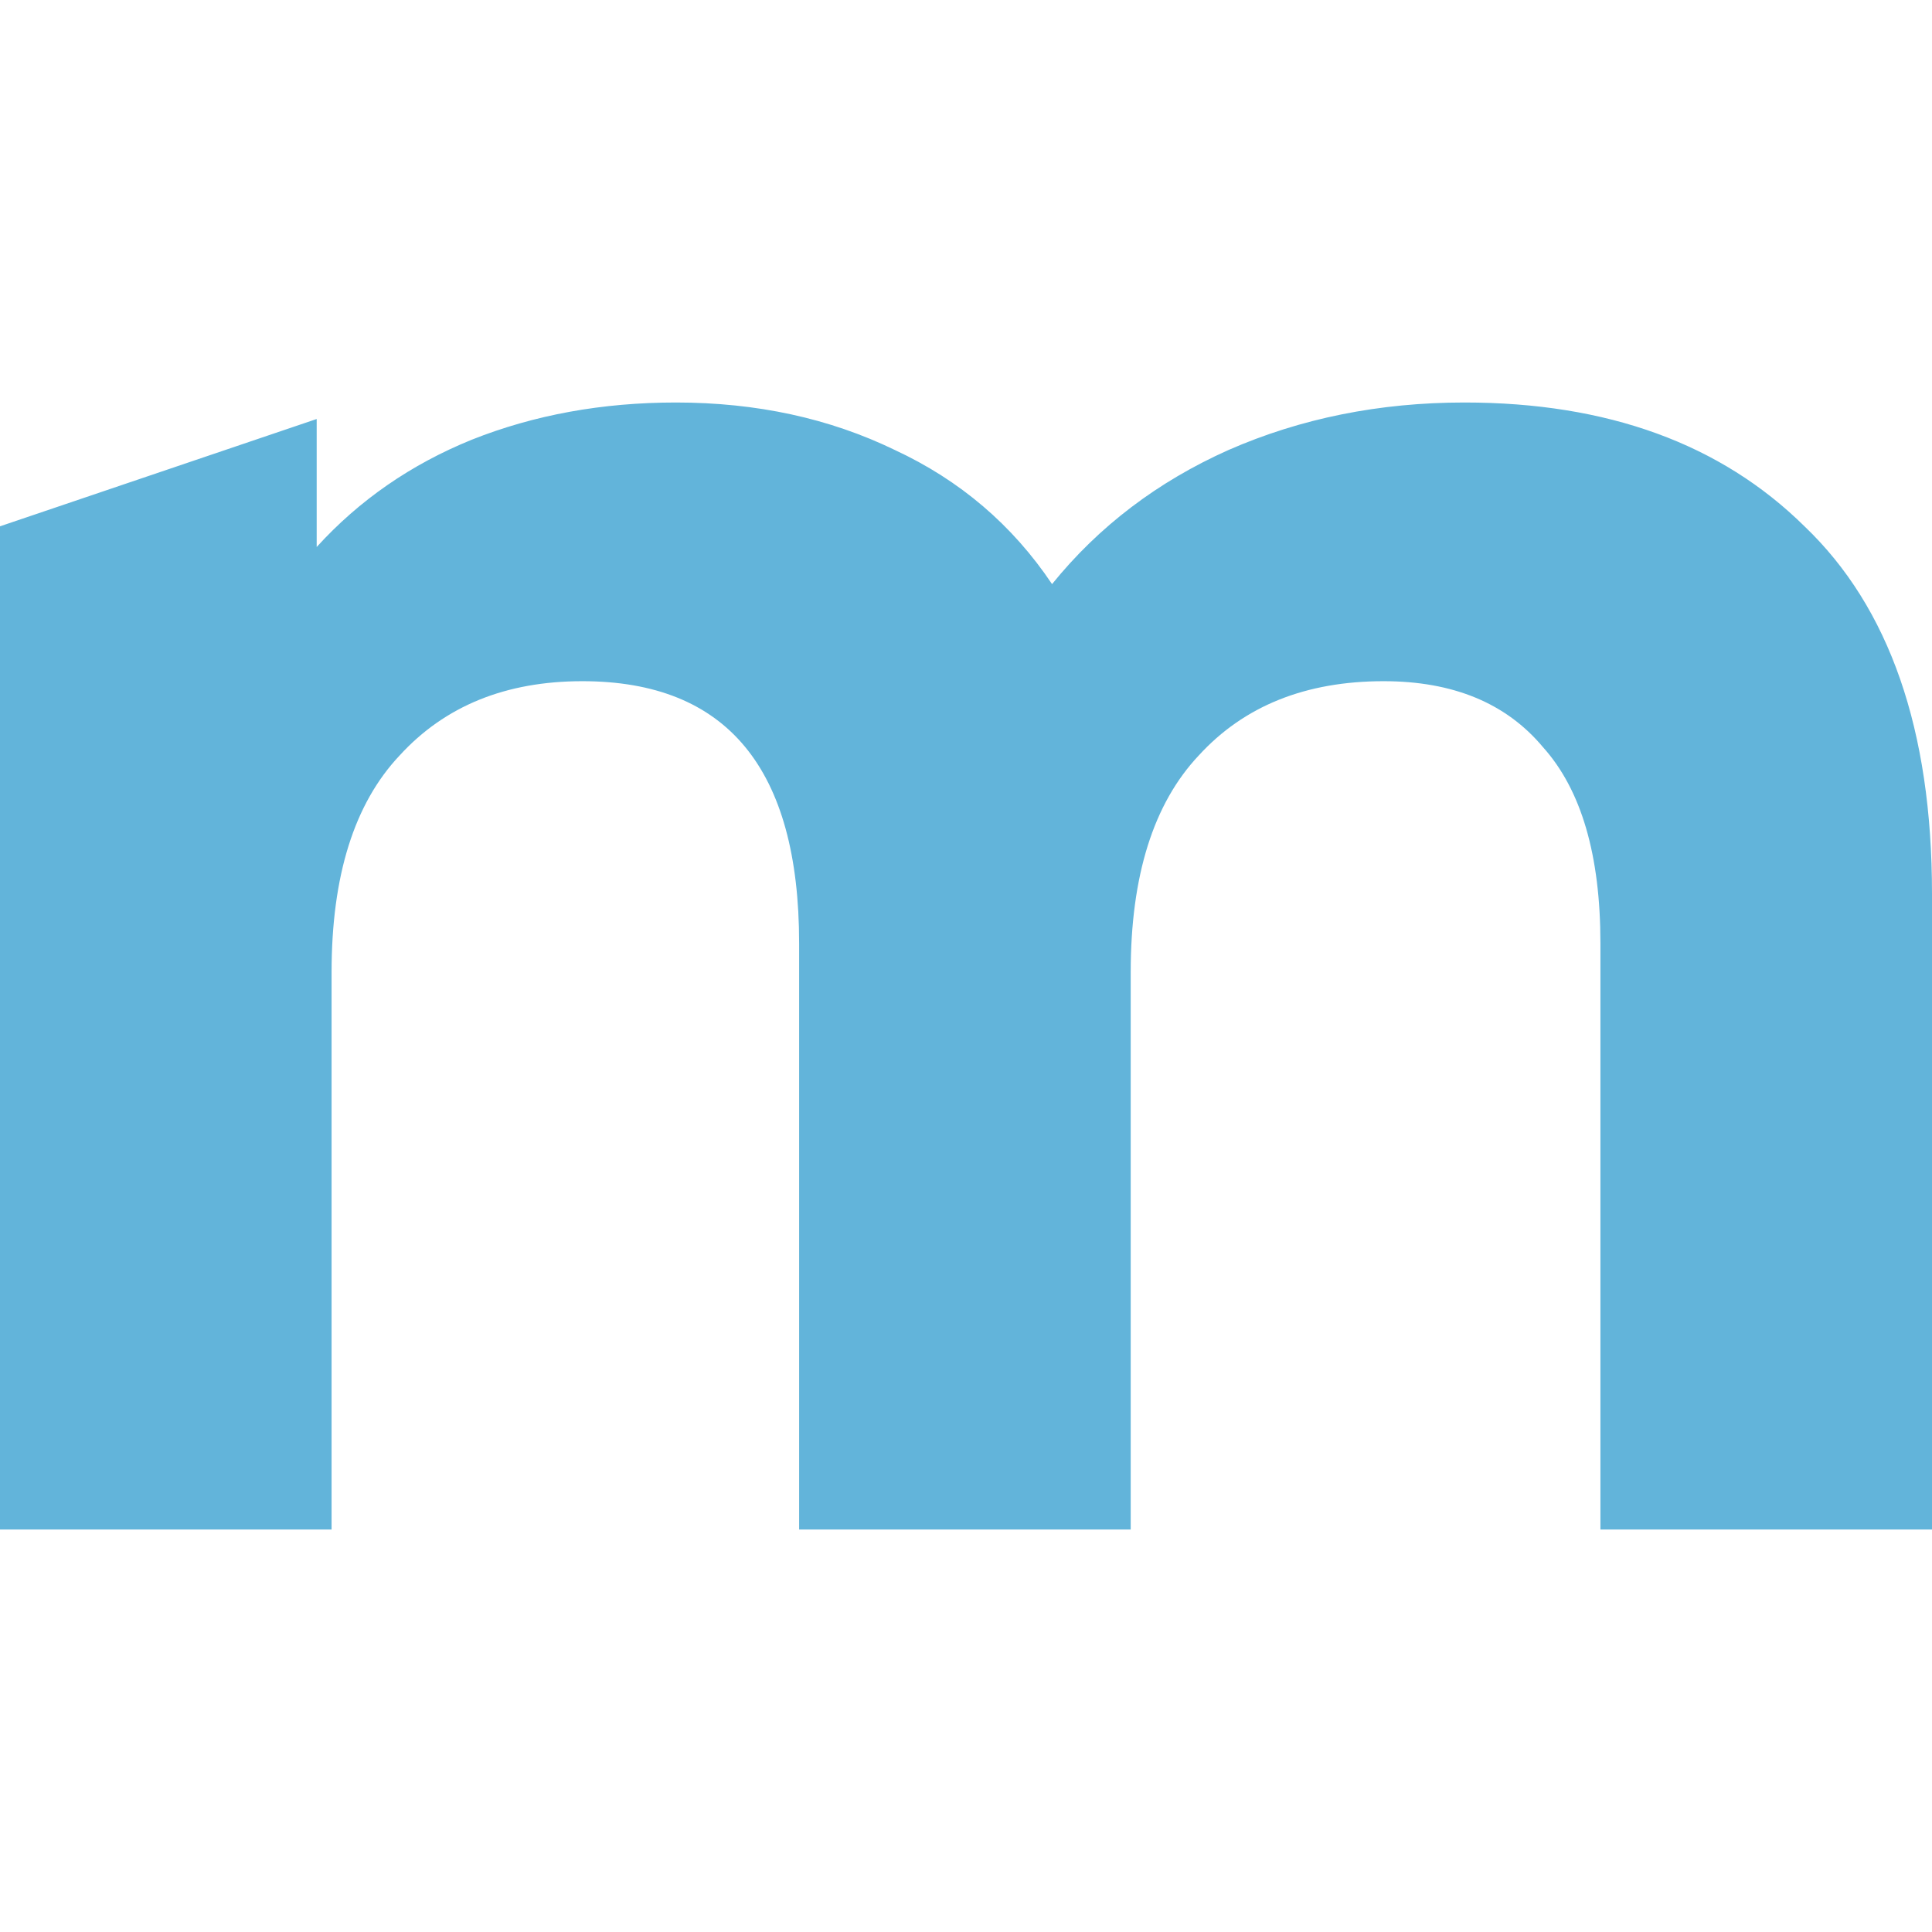 <svg width="24" height="24" viewBox="0 0 24 24" fill="none" xmlns="http://www.w3.org/2000/svg">
<g id="icoMetri">
<path id="m" d="M18.191 5C19.969 5 21.377 5.513 22.416 6.538C23.472 7.547 24 9.068 24 11.103V19H19.881V11.718C19.881 10.624 19.644 9.812 19.168 9.282C18.711 8.735 18.051 8.462 17.188 8.462C16.22 8.462 15.454 8.769 14.891 9.385C14.328 9.983 14.046 10.88 14.046 12.077V19H9.927V11.718C9.927 9.547 9.03 8.462 7.234 8.462C6.284 8.462 5.527 8.769 4.964 9.385C4.4 9.983 4.119 10.88 4.119 12.077V19H0V6.538L3.934 5.205V6.795C4.462 6.214 5.105 5.769 5.861 5.462C6.636 5.154 7.481 5 8.396 5C9.399 5 10.306 5.197 11.116 5.59C11.925 5.966 12.576 6.521 13.069 7.256C13.65 6.538 14.381 5.983 15.261 5.59C16.158 5.197 17.135 5 18.191 5Z" fill="#62B4DA"/>
</g>
</svg>
